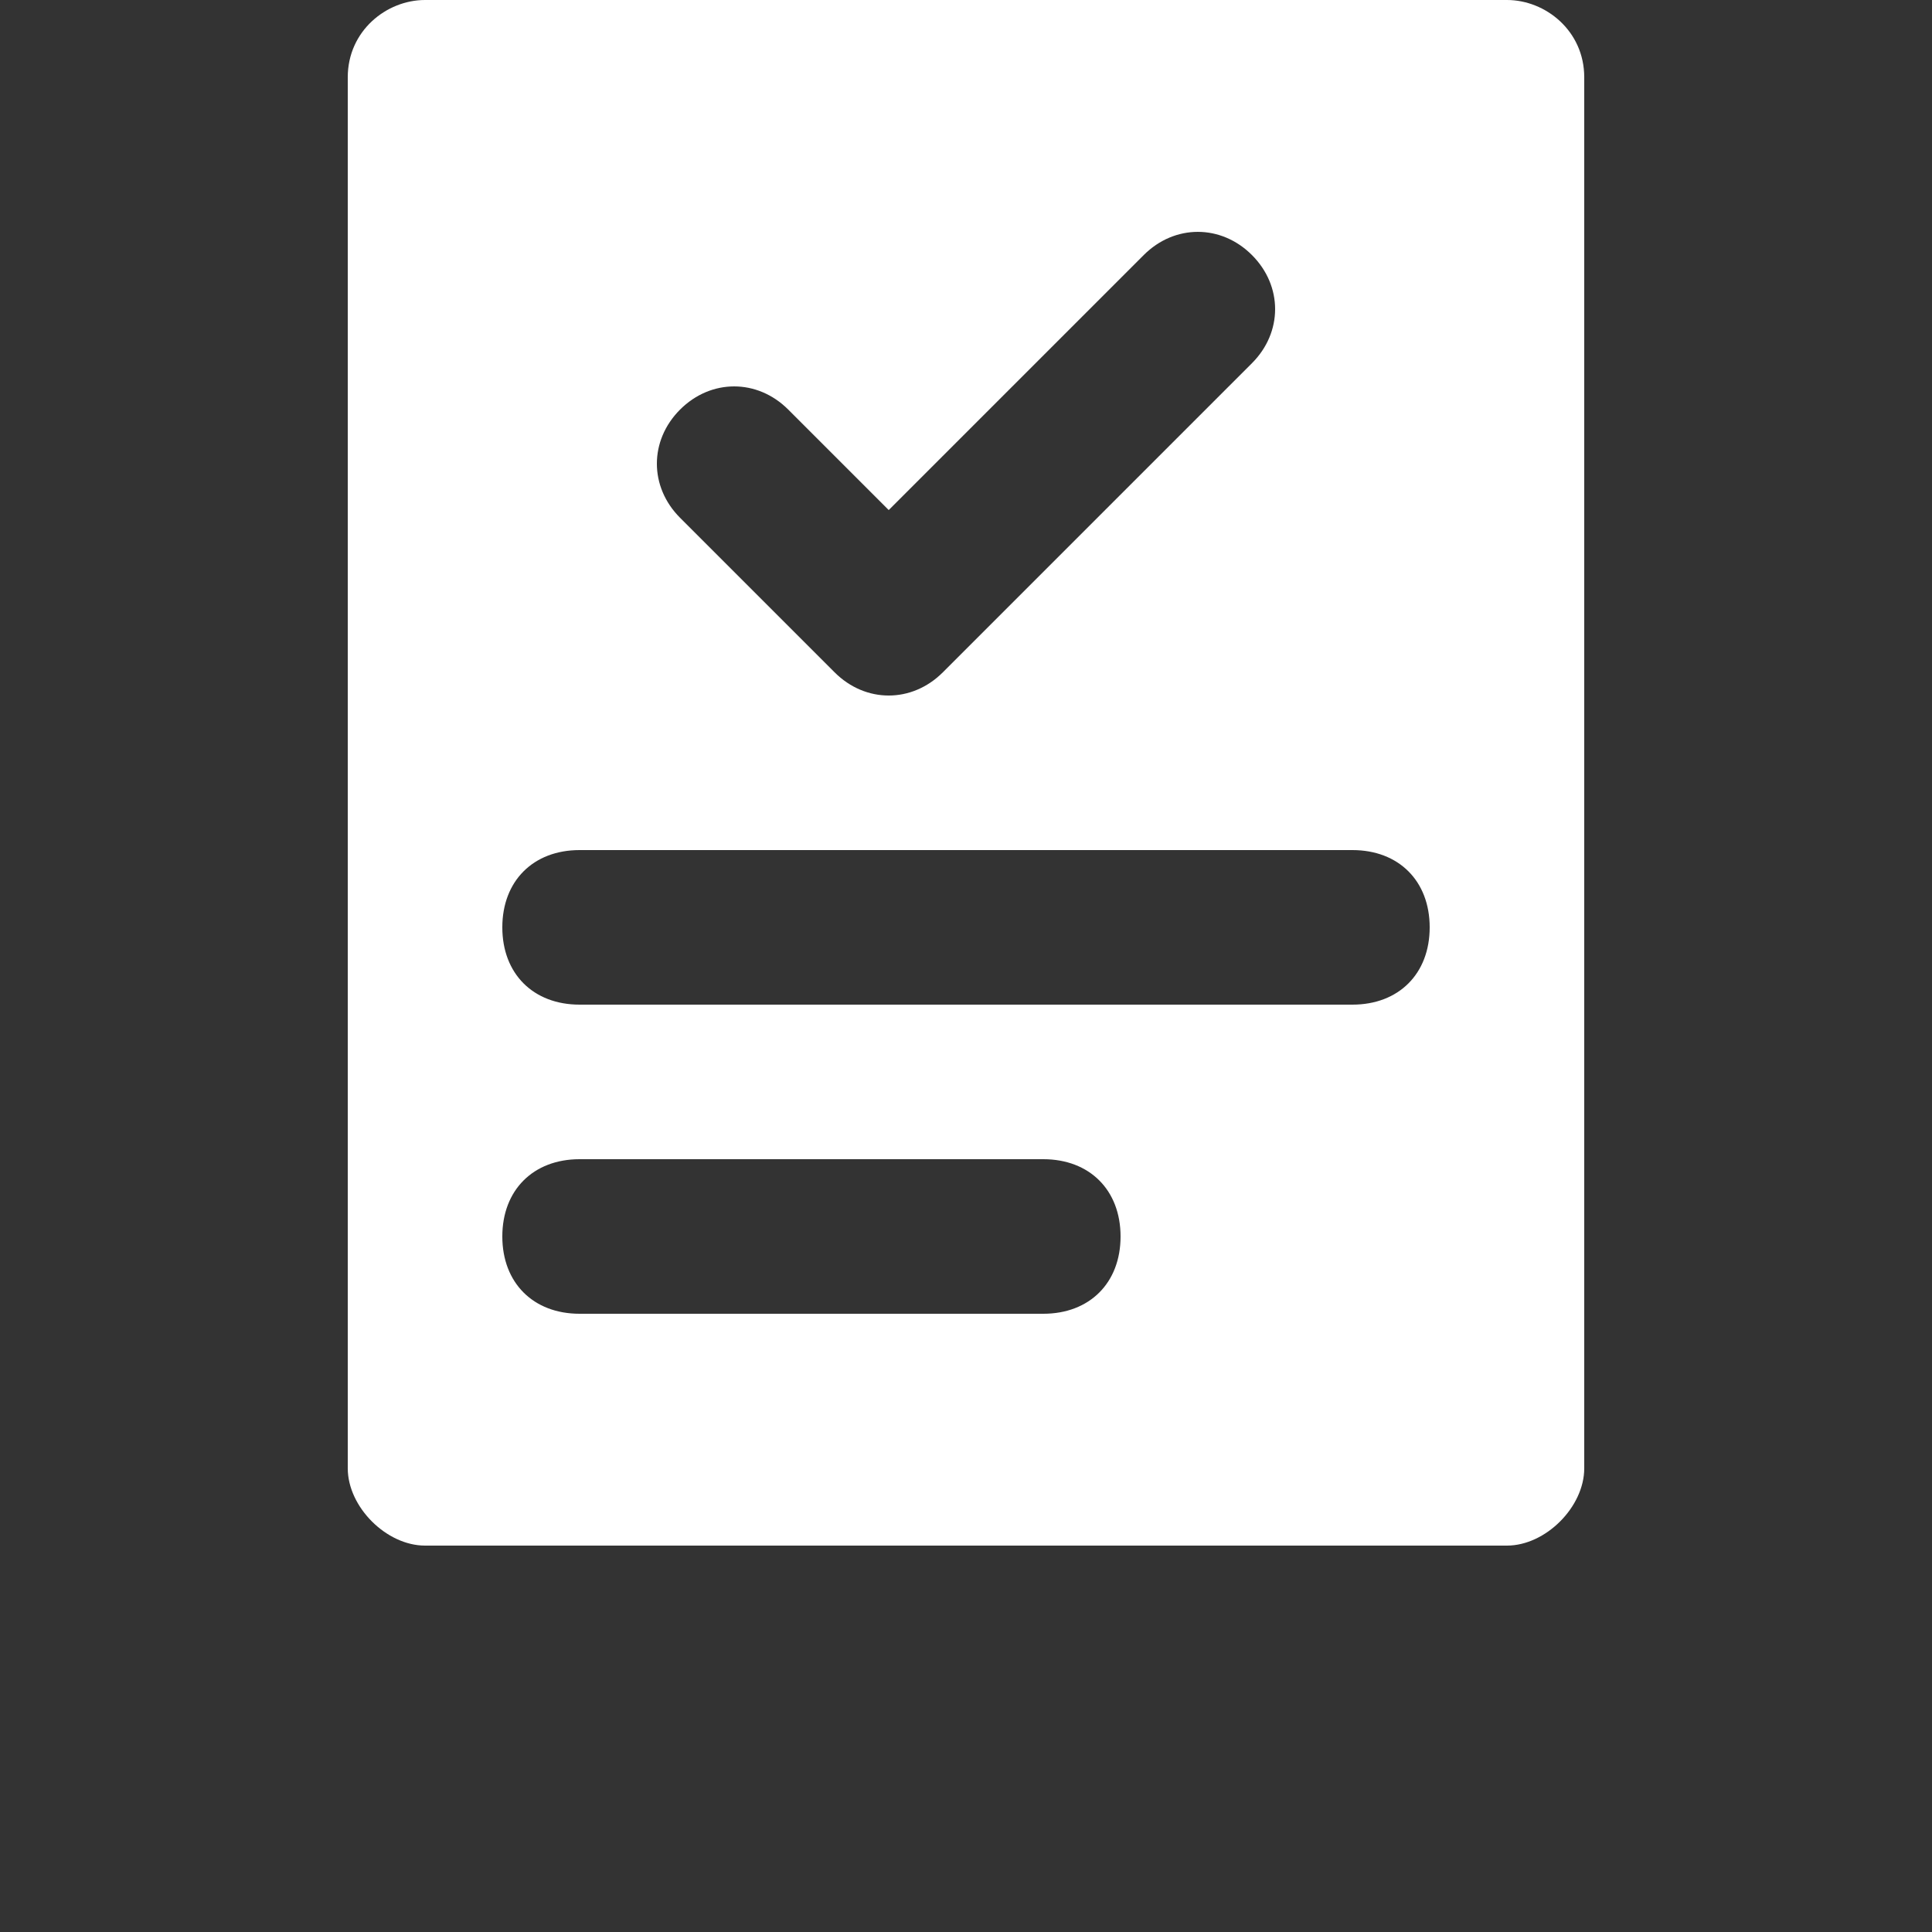 <?xml version="1.0" encoding="UTF-8"?>
<svg width="700pt" height="700pt" version="1.1" viewBox="0 0 700 700" fill="#fff" xmlns="http://www.w3.org/2000/svg">
 <rect x="0" y="0" width="700" height="700" fill="#333333" stroke="none"/>
 <path d="m546 0h-392c-14 0-28 11.199-28 28v504c0 14 14 28 28 28h392c14 0 28-14 28-28v-504c0-16.801-14-28-28-28zm-299.6 148.4c11.199-11.199 28-11.199 39.199 0l36.402 36.402 92.398-92.398c11.199-11.199 28-11.199 39.199 0 11.199 11.199 11.199 28 0 39.199l-112 112c-11.199 11.199-28 11.199-39.199 0l-56-56c-11.199-11.203-11.199-28 0-39.203zm131.6 327.6h-168c-16.801 0-28-11.199-28-28s11.199-28 28-28h168c16.801 0 28 11.199 28 28s-11.199 28-28 28zm112-112h-280c-16.801 0-28-11.199-28-28s11.199-28 28-28h280c16.801 0 28 11.199 28 28s-11.199 28-28 28z"/>
</svg>
